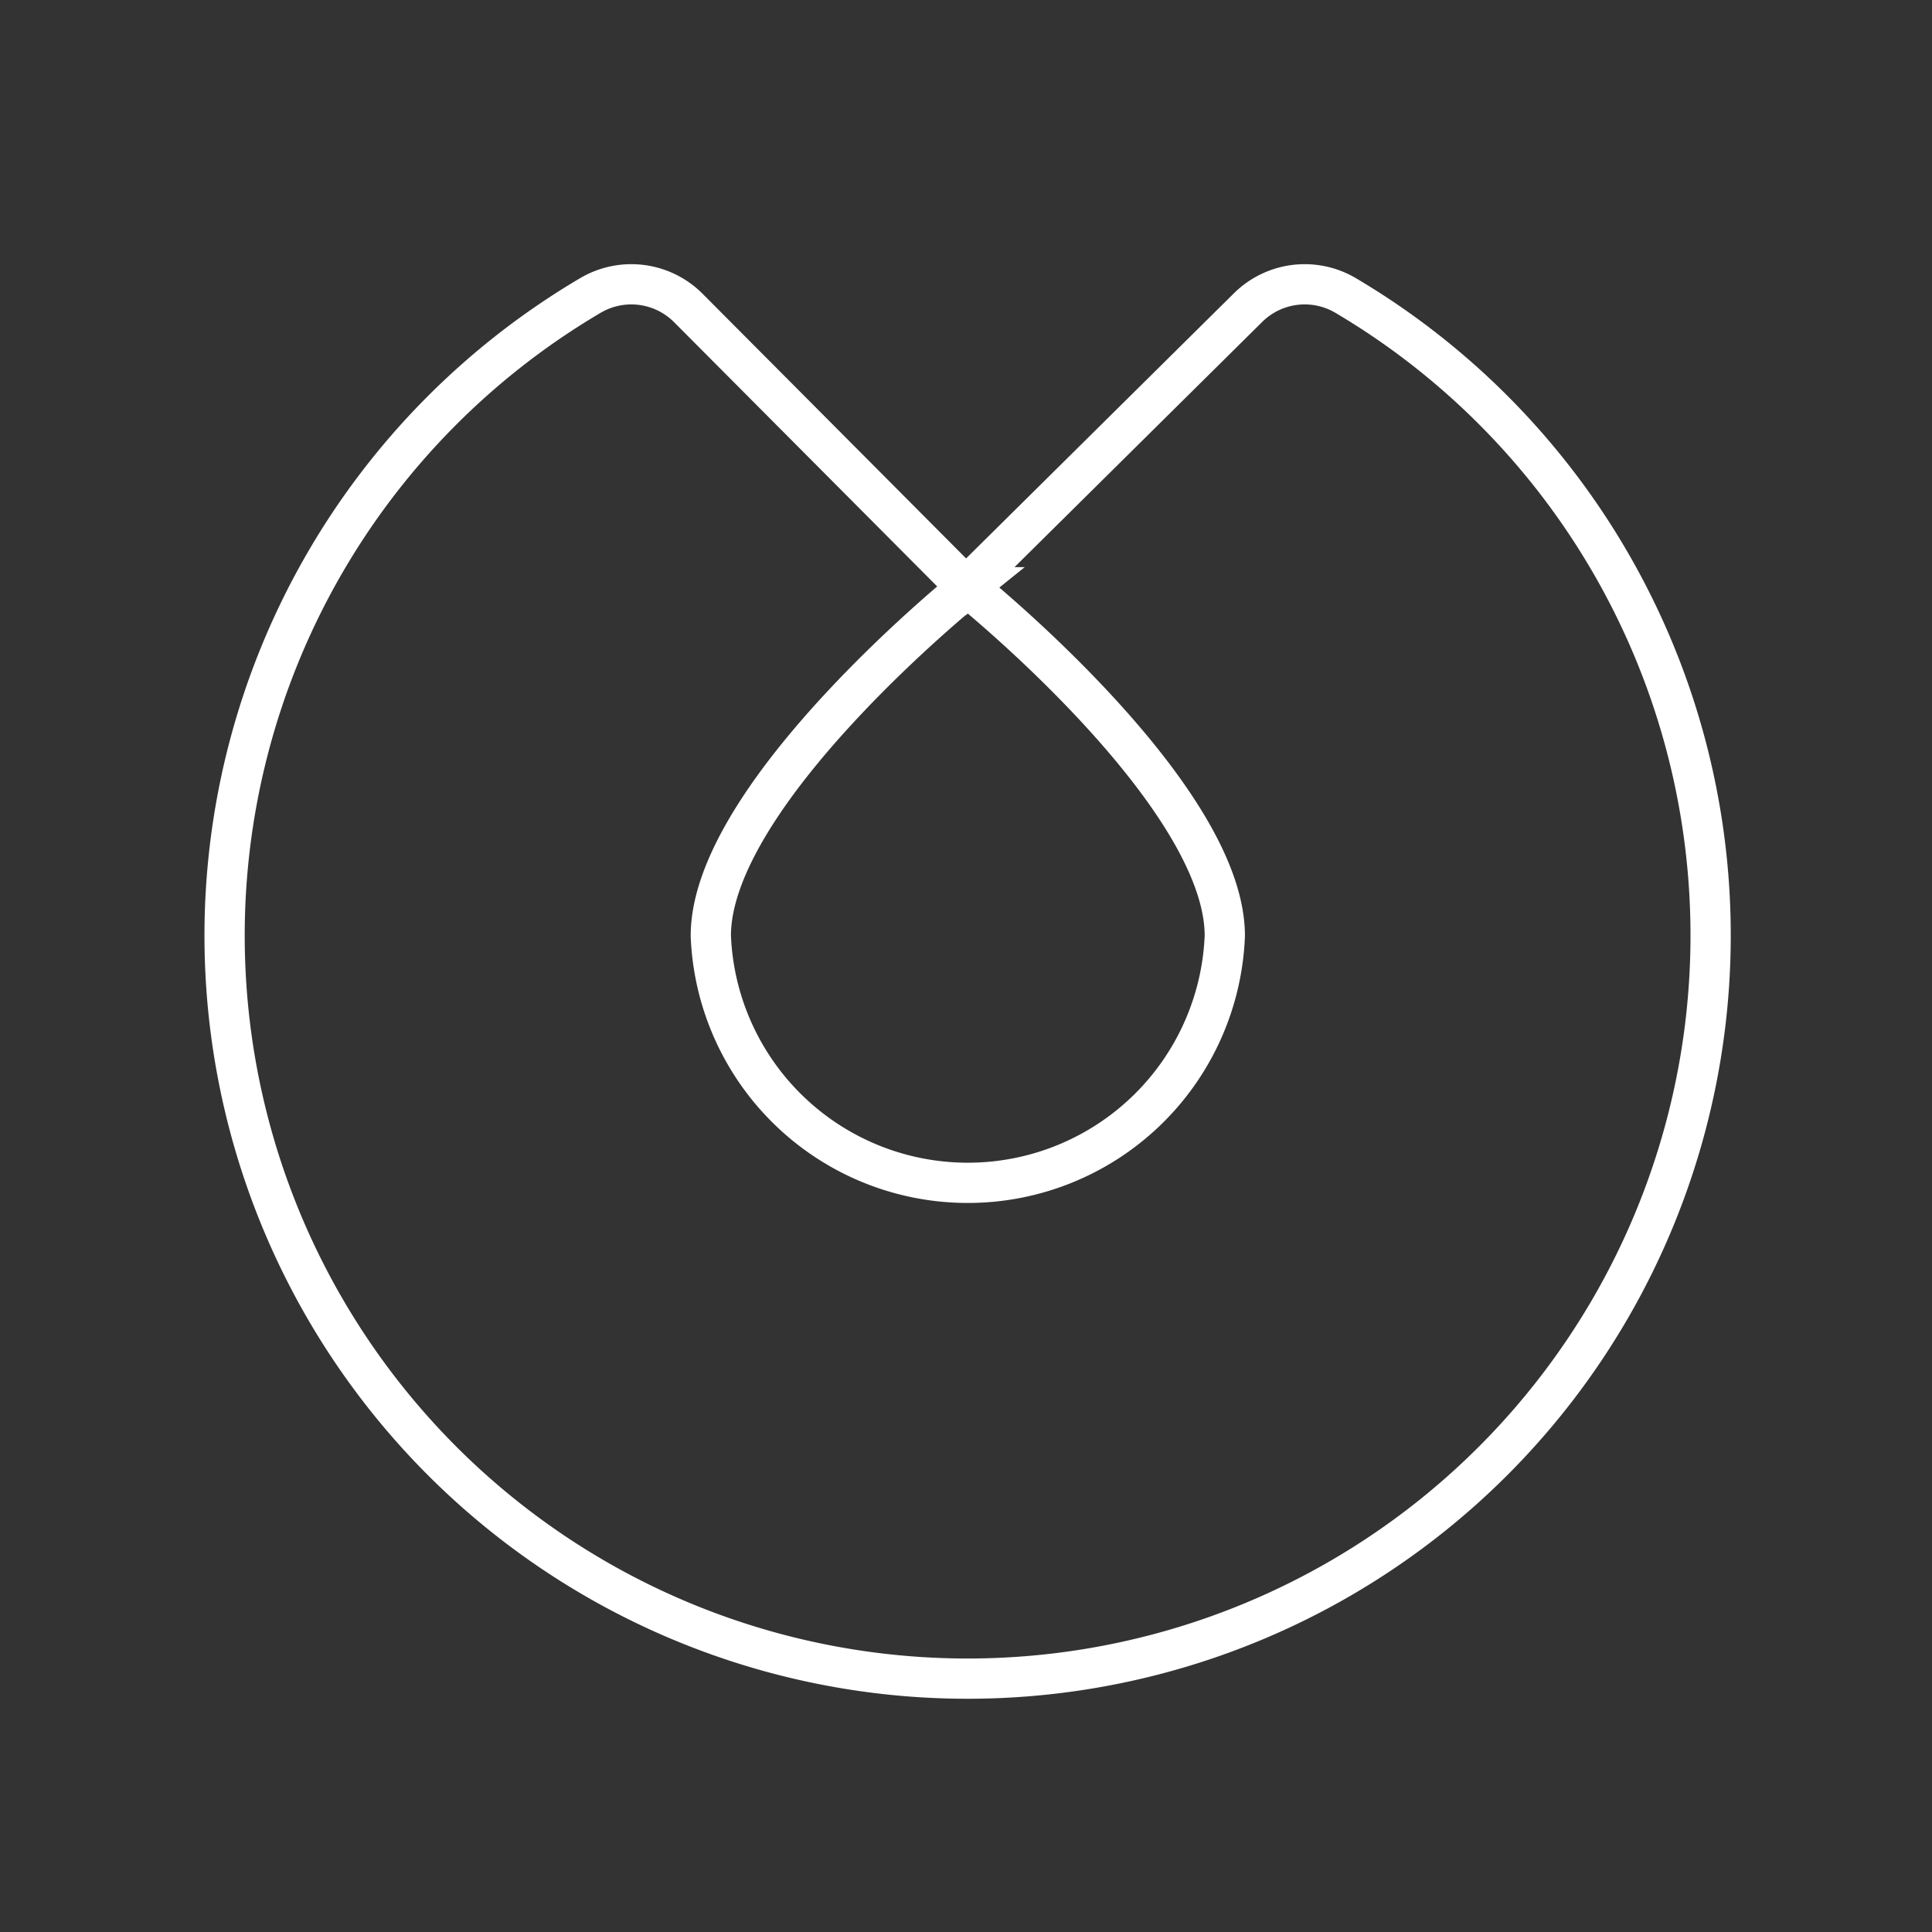 <svg id="Layer_1" data-name="Layer 1" xmlns="http://www.w3.org/2000/svg" viewBox="0 0 48 48"><rect x="0" y="0" width="48" height="48" fill="#333333" stroke="none"/><defs><style>.cls-1{fill:none;stroke:#fff;stroke-miterlimit:10;}</style></defs><g id="Blinkist"><path class="cls-1" d="M30.43,23.25a6.39,6.39,0,0,1-12.77,0c0-3.53,6.38-8.66,6.38-8.66S30.43,19.72,30.43,23.25Z"/><path class="cls-1" d="M42.5,23.25A18.46,18.46,0,1,1,14.67,7.34a2,2,0,0,1,2.43.31L24,14.58l7-6.93a2,2,0,0,1,2.43-.31A18.47,18.47,0,0,1,42.5,23.25Z"/></g></svg>